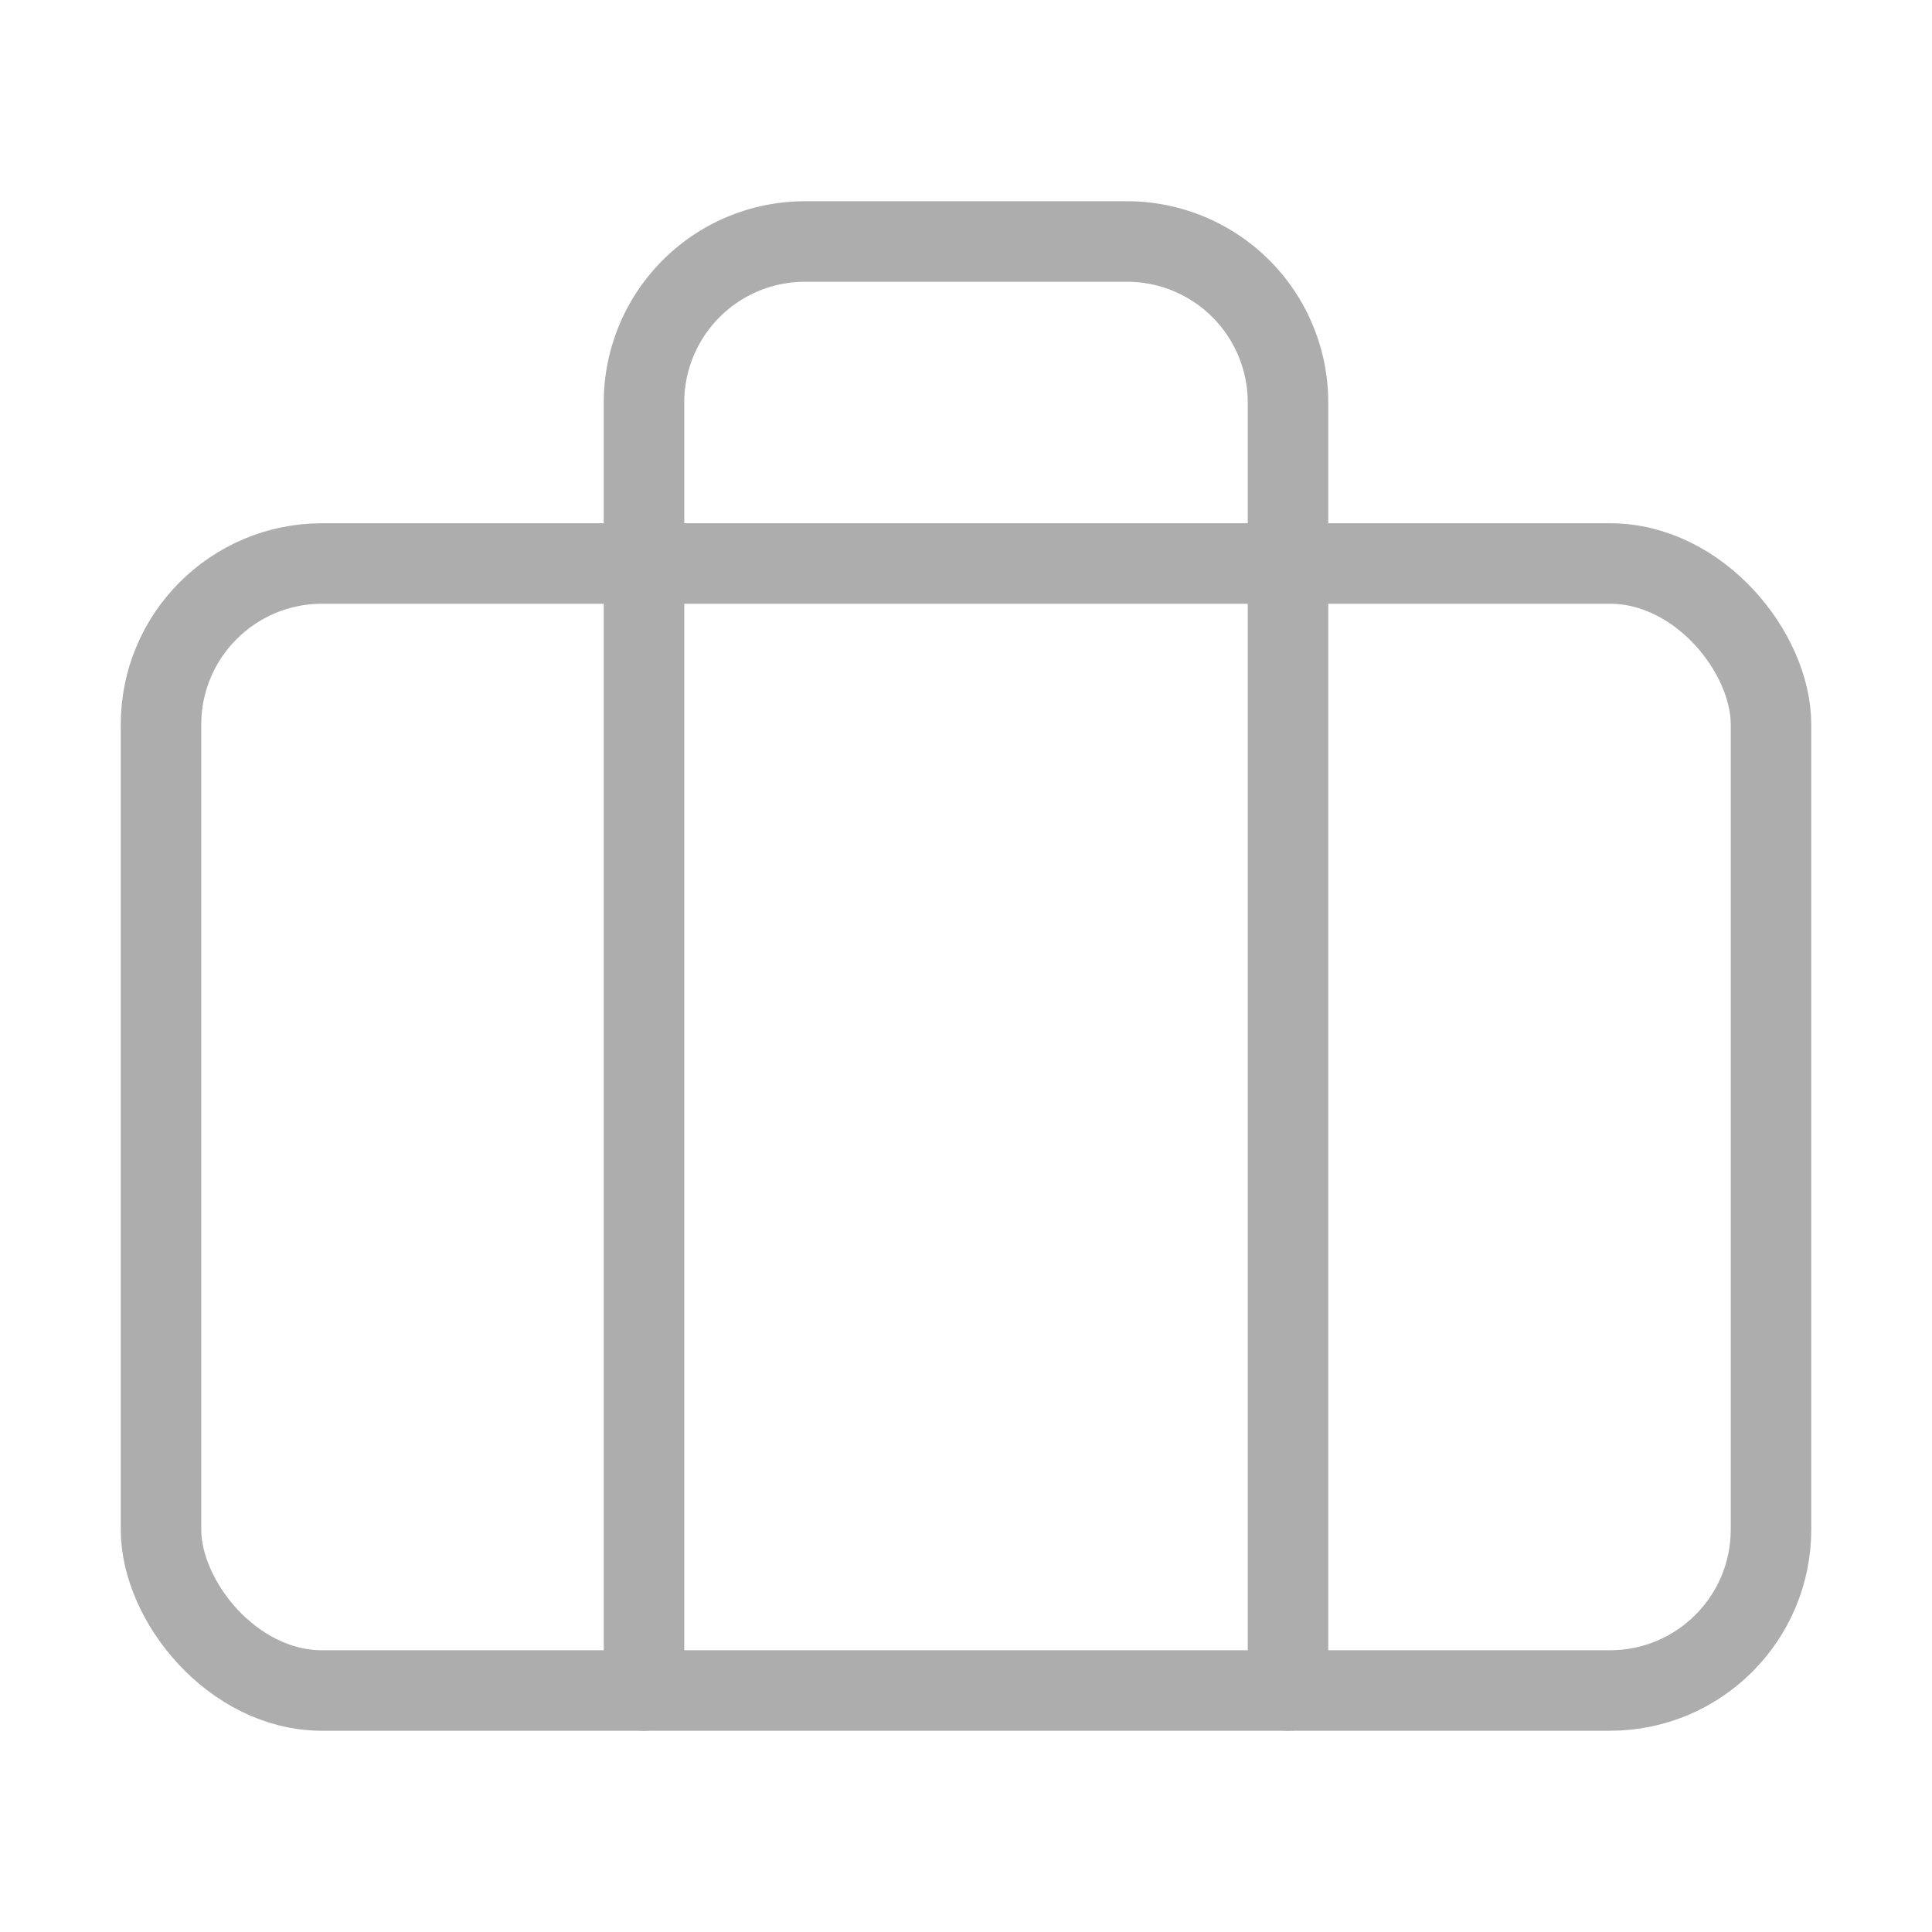 <svg xmlns="http://www.w3.org/2000/svg" width="24" height="24" viewBox="0 0 24 24" fill="none" stroke="#adadad" stroke-width="1" stroke-linecap="round" stroke-linejoin="round" class="feather feather-briefcase"><rect x="2" y="7" width="20" height="14" rx="2" ry="2"></rect><path d="M16 21V5a2 2 0 0 0-2-2h-4a2 2 0 0 0-2 2v16"></path></svg>